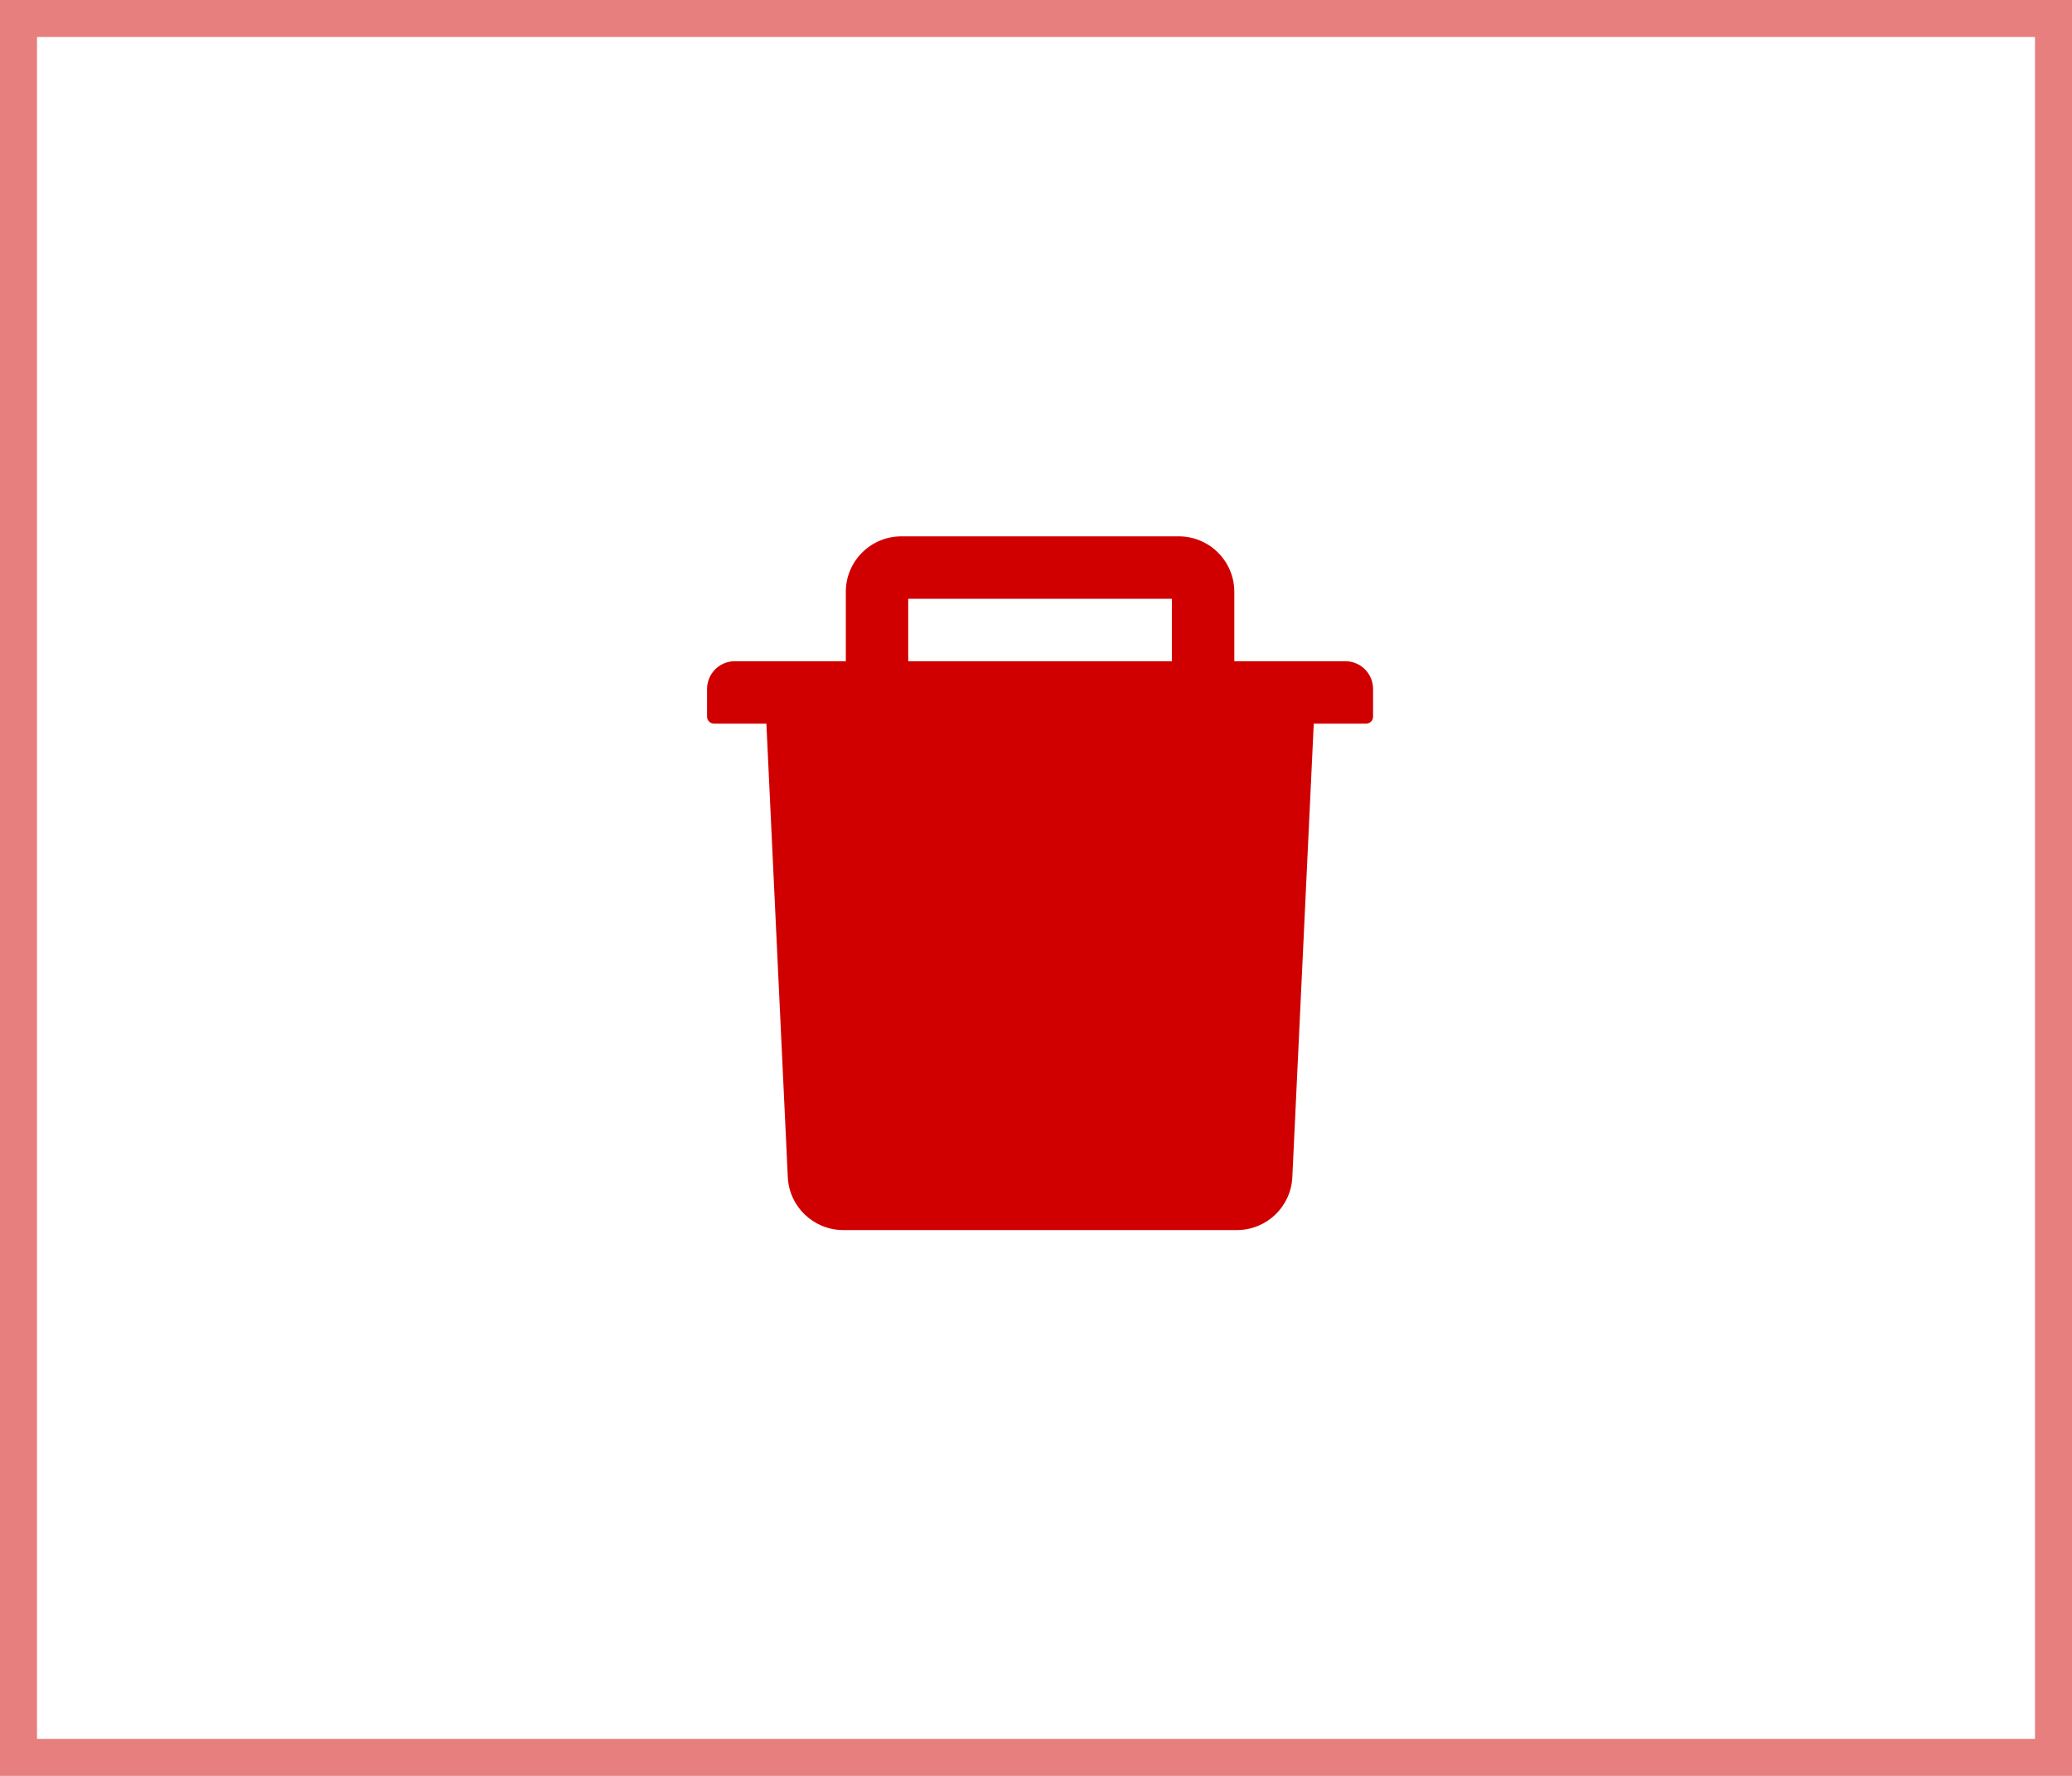 <svg width="56" height="48" viewBox="0 0 56 48" fill="none" xmlns="http://www.w3.org/2000/svg">
<rect opacity="0.5" x="55.5" y="47.5" width="55" height="47" transform="rotate(-180 55.5 47.5)" stroke="#D00000"/>
<path d="M36.36 17.872H33.36V15.997C33.36 15.169 32.687 14.497 31.86 14.497H24.36C23.532 14.497 22.86 15.169 22.86 15.997V17.872H19.86C19.445 17.872 19.11 18.207 19.11 18.622V19.372C19.11 19.475 19.194 19.559 19.297 19.559H20.713L21.292 31.817C21.329 32.616 21.99 33.247 22.79 33.247H33.43C34.232 33.247 34.89 32.618 34.928 31.817L35.507 19.559H36.922C37.026 19.559 37.11 19.475 37.11 19.372V18.622C37.11 18.207 36.775 17.872 36.36 17.872ZM31.672 17.872H24.547V16.184H31.672V17.872Z" fill="#D00000"/>
</svg>
